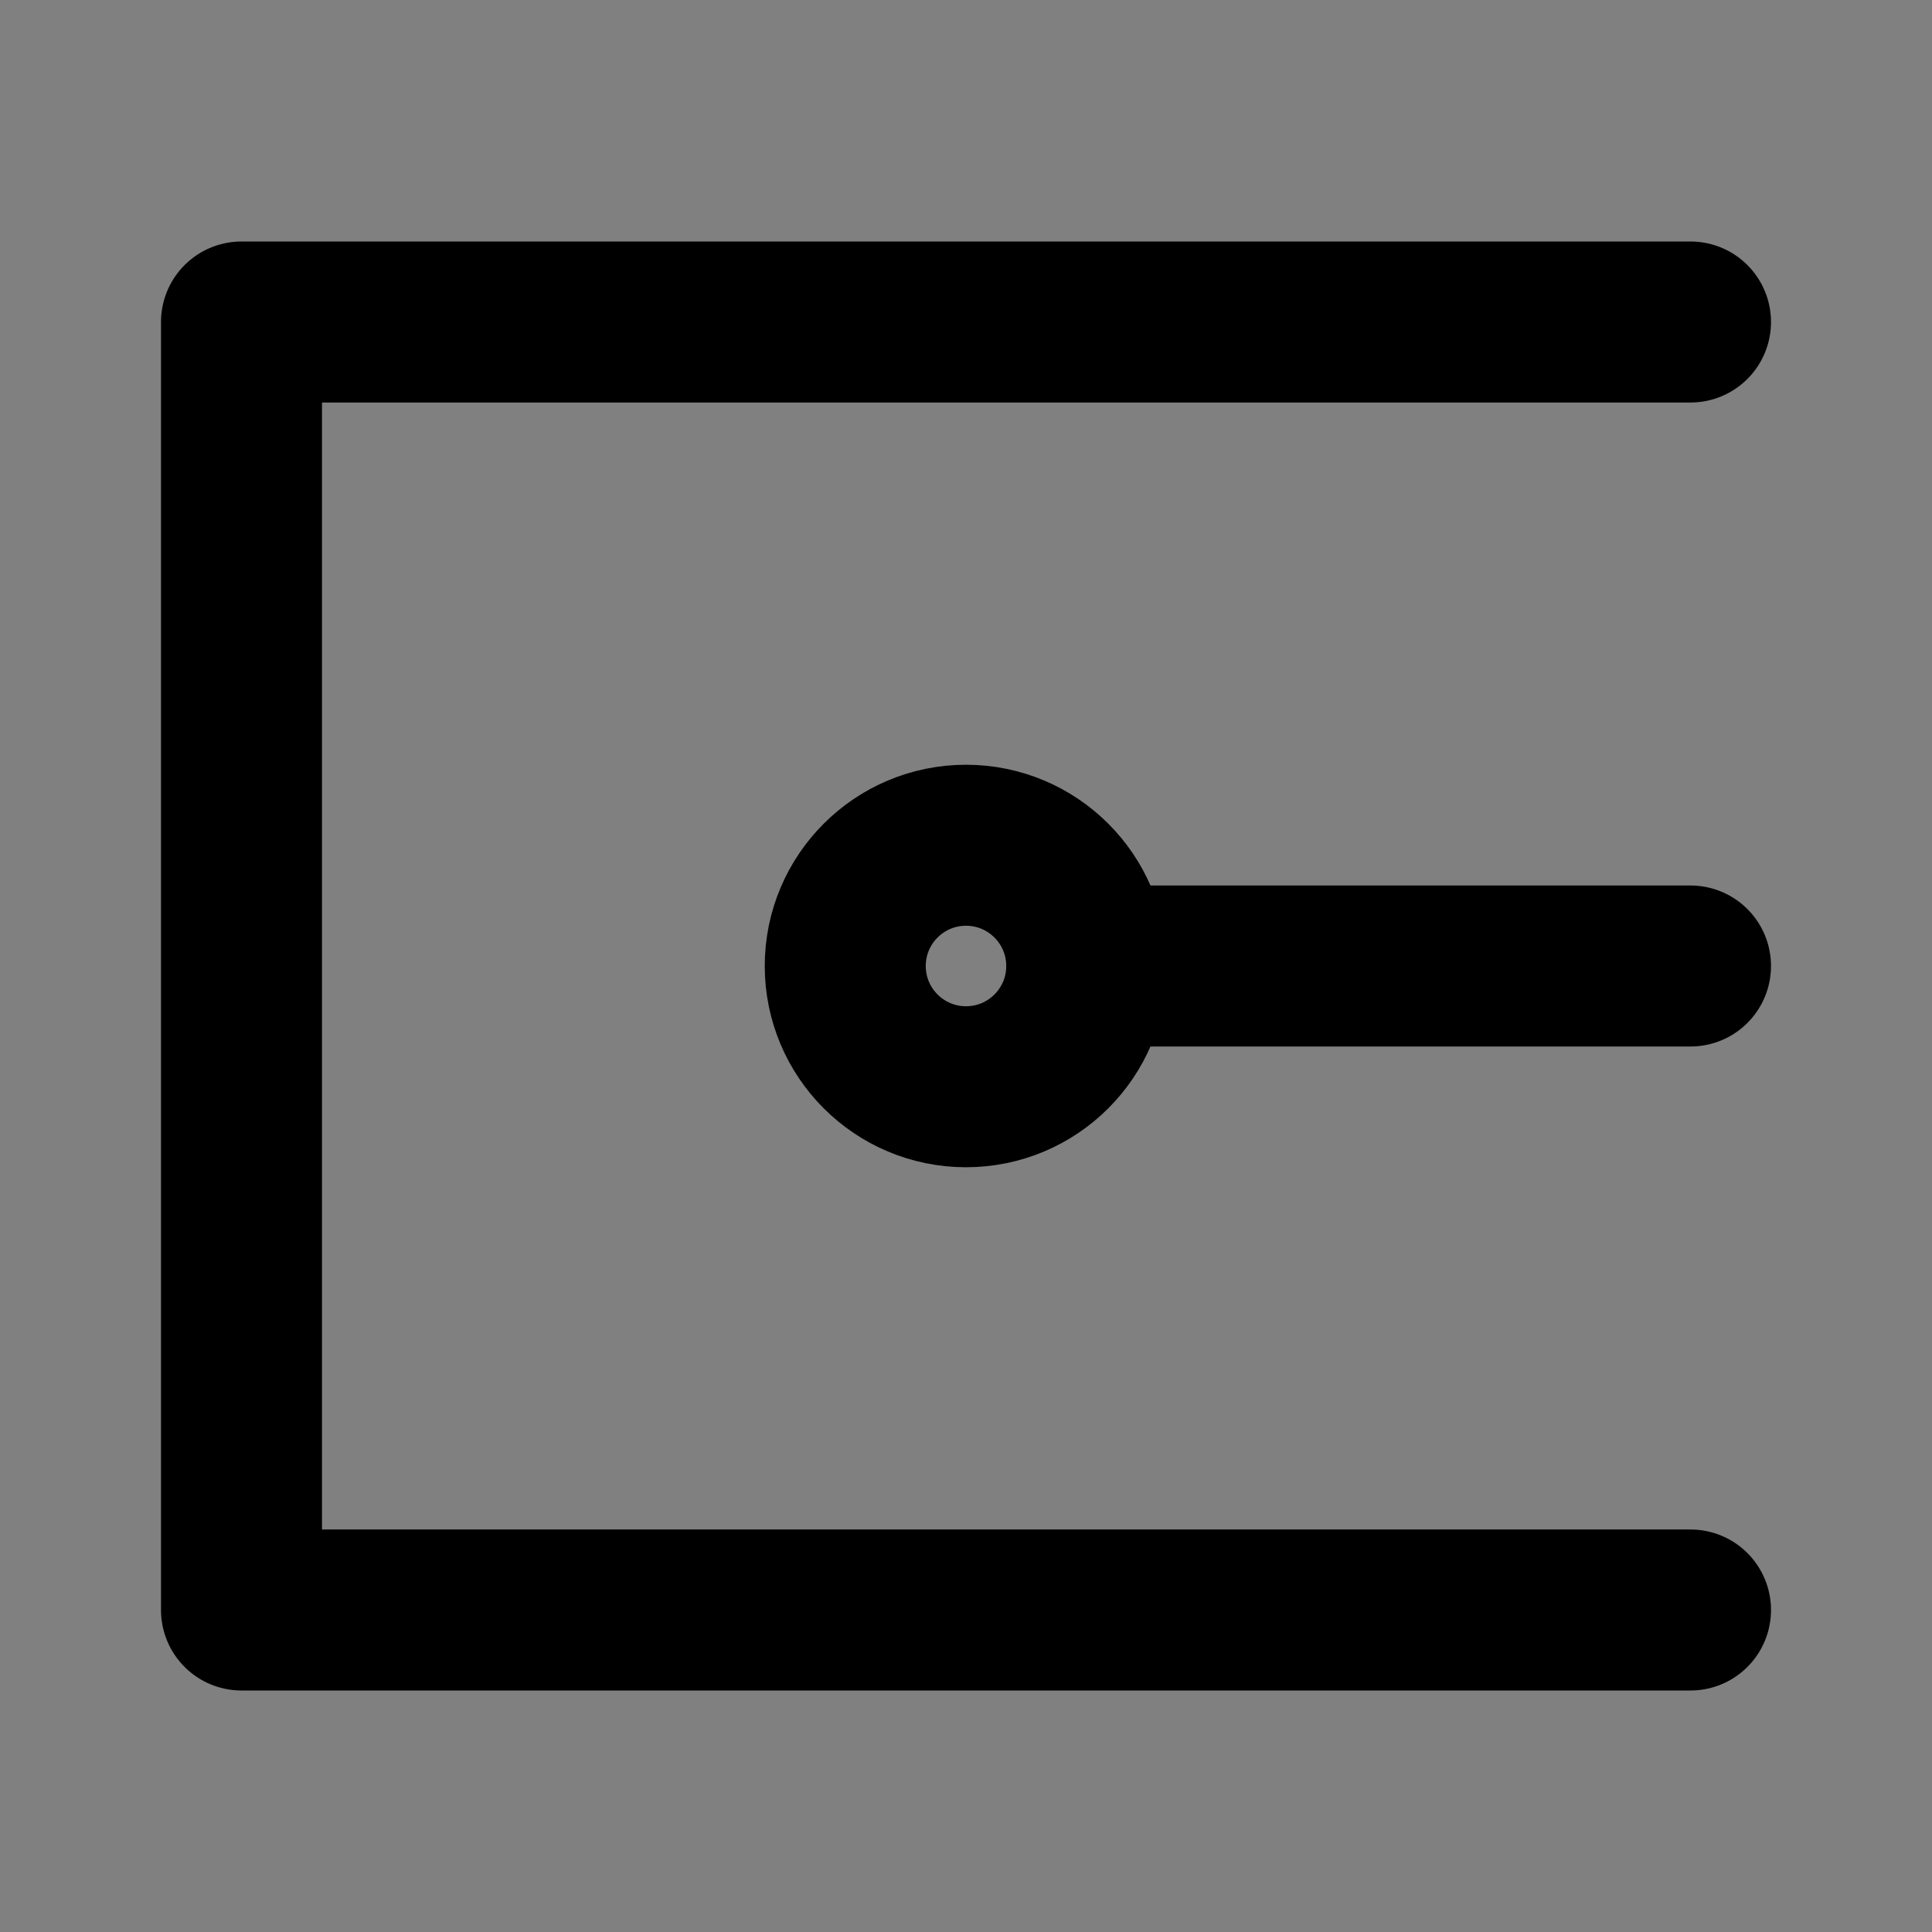 <svg viewBox="0 0 48 48" fill="none" xmlns="http://www.w3.org/2000/svg"><rect x="0" y="0" width="48" height="48" fill="#808080" stroke="none"/><rect fill="white" fill-opacity="0.01"/><path d="M42 40H21.429C18.355 40 6 40 6 40V8C6 8 12.908 8 21.429 8H42" stroke="black" stroke-width="4" stroke-linecap="round" stroke-linejoin="round"/><circle cx="24" cy="24" r="3" stroke="black" stroke-width="4" stroke-linecap="round" stroke-linejoin="round"/><path d="M42 24L27 24" stroke="black" stroke-width="4" stroke-linecap="round" stroke-linejoin="round"/></svg>